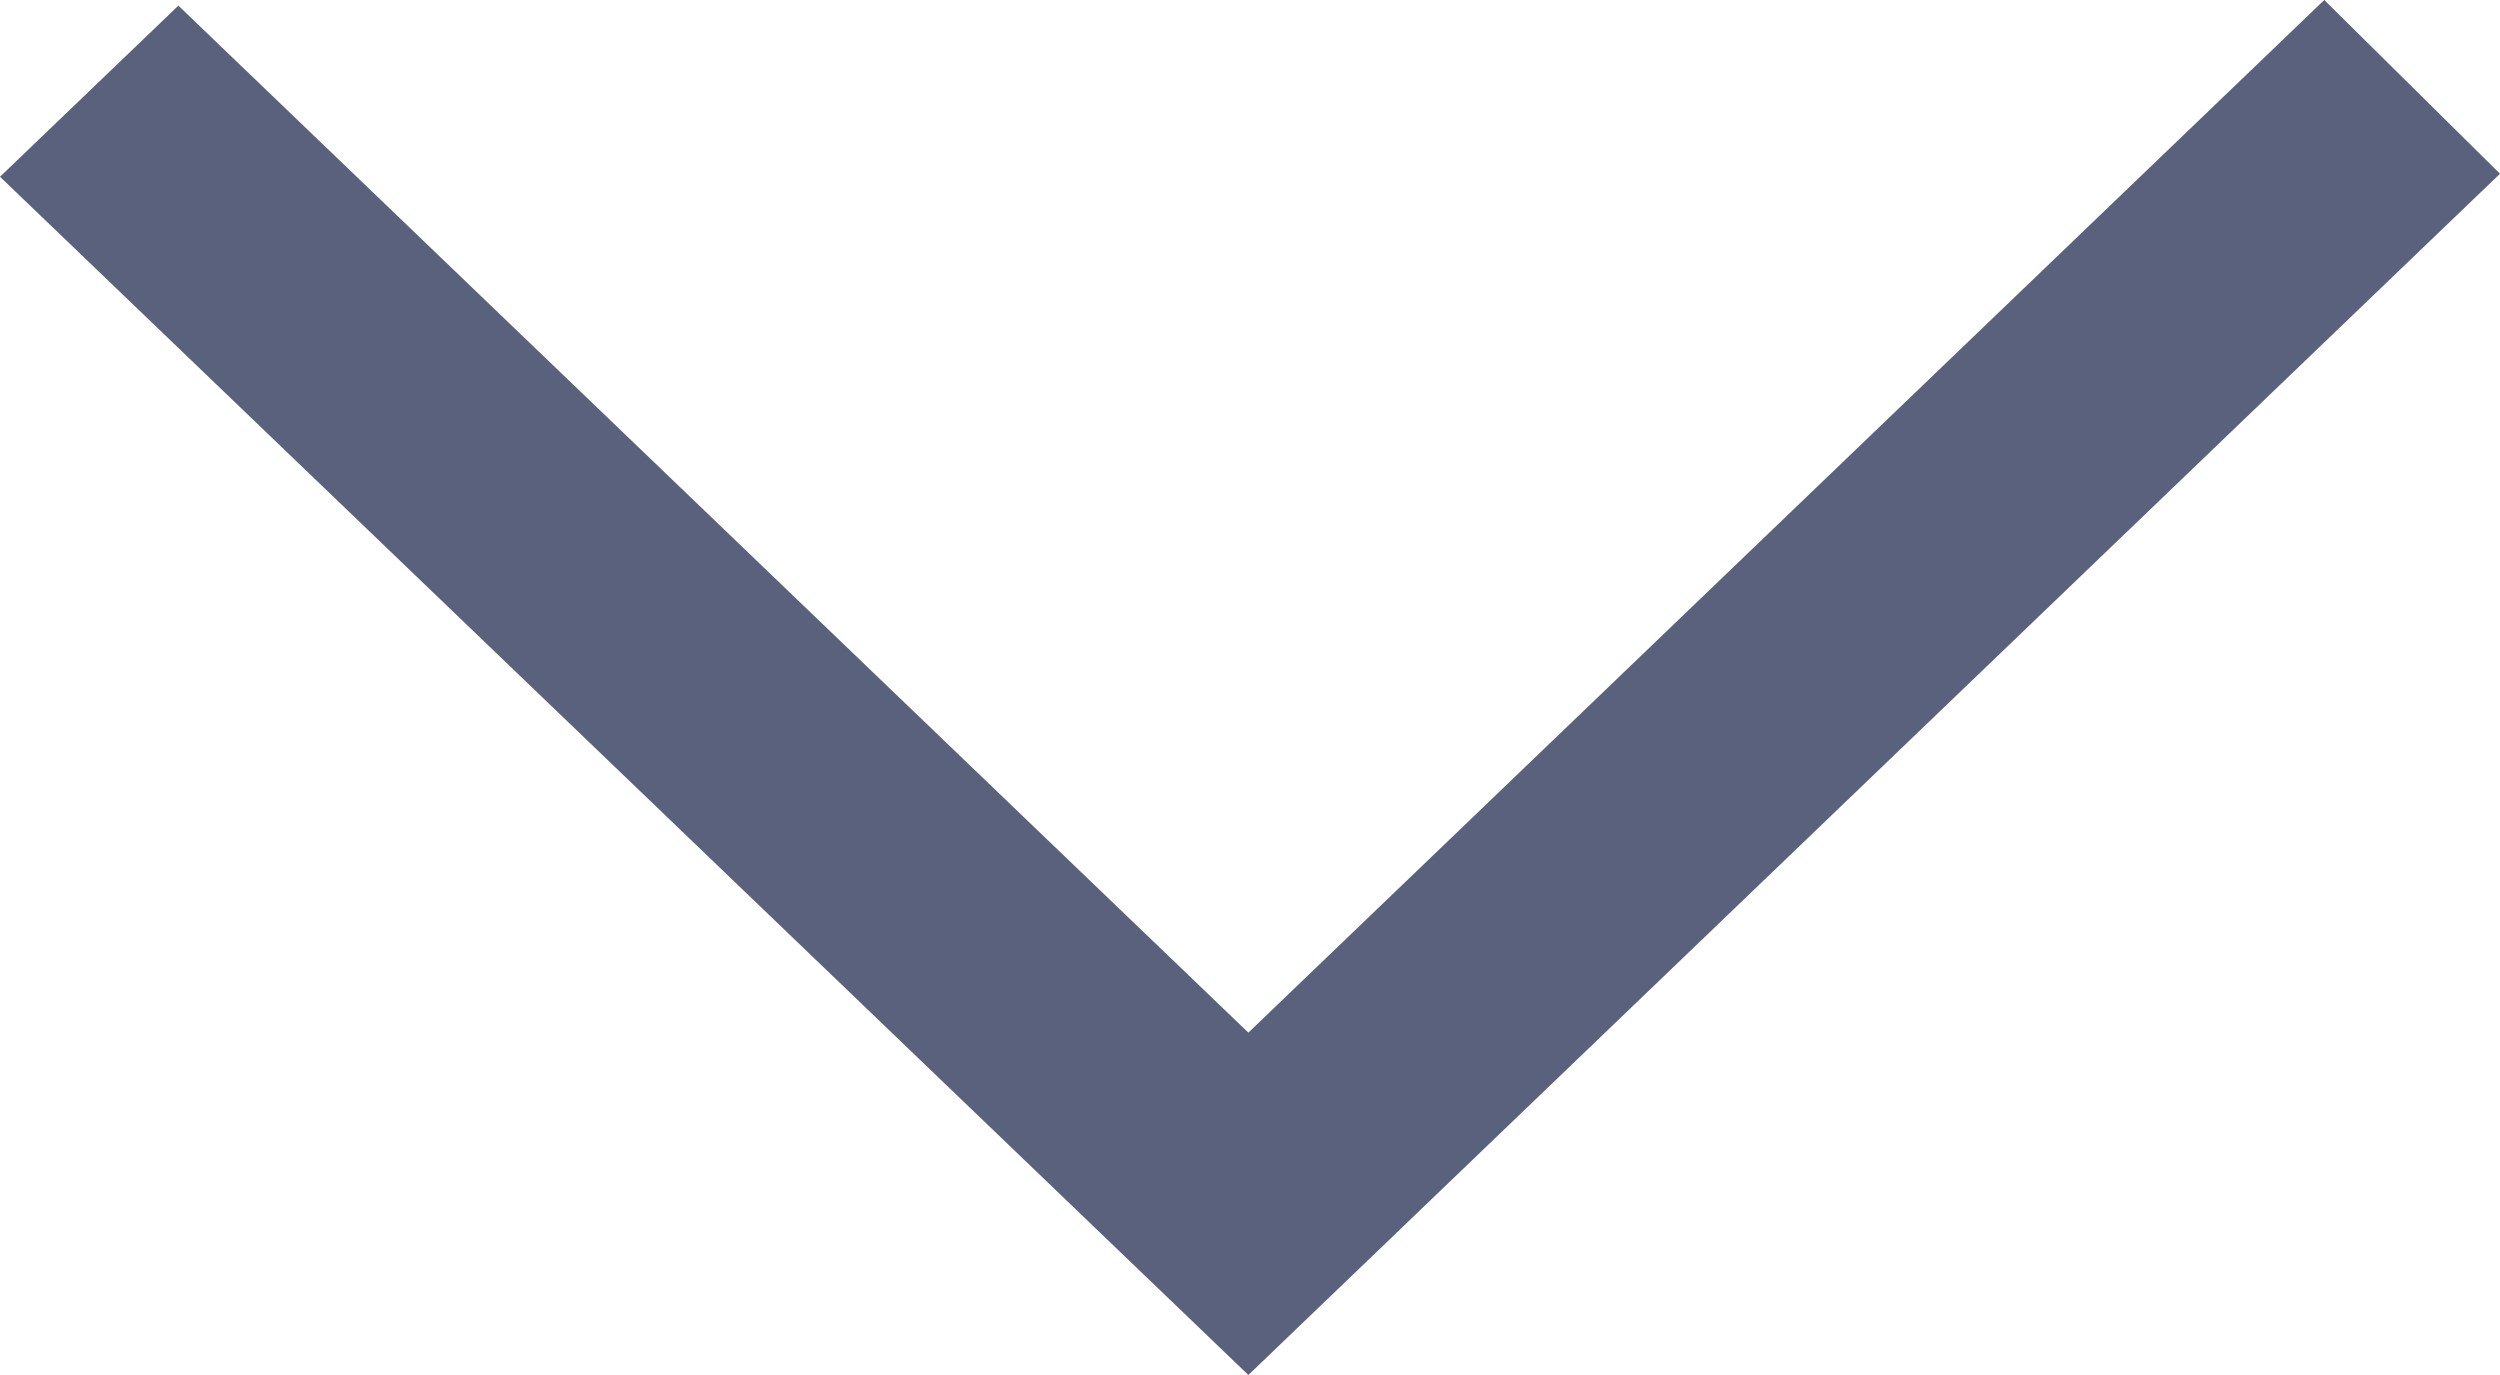 <?xml version="1.0" encoding="UTF-8" standalone="no"?>
<svg class="icon" width="20px" height="11px" viewBox="0 0 20 11" version="1.1" xmlns="http://www.w3.org/2000/svg" xmlns:xlink="http://www.w3.org/1999/xlink">
  <title>Arrow Down</title>
  <g stroke="none" stroke-width="1" fill="none" fill-rule="evenodd">
    <g transform="translate(-180, -6684)" fill="#59617d">
      <g transform="translate(56, 160)">
        <path d="M144,6525.39 L142.594,6524 L133.987,6532.261 L133.069,6531.38 L133.074,6531.385 L125.427,6524.045 L124,6525.414 C126.113,6527.443 132.014,6533.107 133.987,6535 C135.453,6533.594 134.024,6534.965 144,6525.39" id="arrow_down-[#339]"></path>
      </g>
    </g>
  </g>
</svg>
